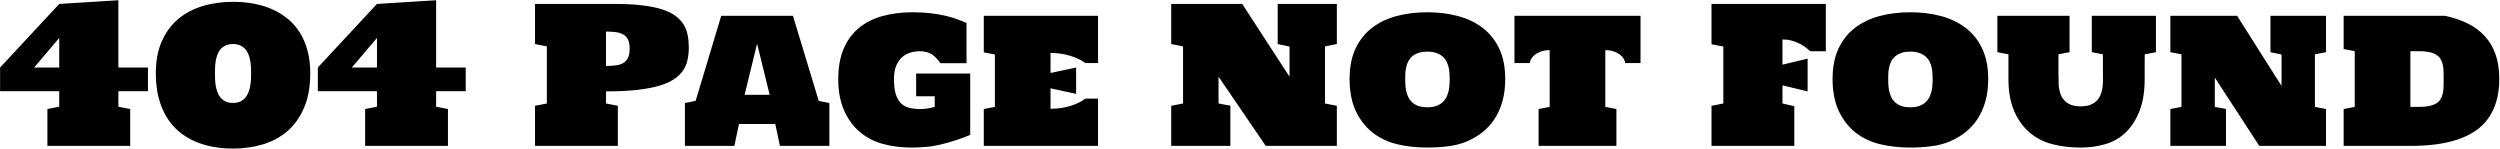 <svg width="3170" height="189" viewBox="0 0 3170 189" fill="none" xmlns="http://www.w3.org/2000/svg">
<path d="M0.109 85.625L75.109 5L150.109 0.312V85.625H187.609V115.625H150.109V135.312L165.109 138.242V185H60.109V138.242L75.109 135.312V115.625H0.109V85.625ZM43.234 85.625H75.109V48.125L43.234 85.625ZM295.422 188.398C286.516 188.398 277.922 187.617 269.641 186.055C261.359 184.492 253.586 182.109 246.32 178.906C239.055 175.625 232.414 171.445 226.398 166.367C220.461 161.211 215.344 155.117 211.047 148.086C206.75 140.977 203.43 132.852 201.086 123.711C198.742 114.57 197.57 104.297 197.57 92.891C197.57 77.344 200.07 63.906 205.07 52.578C210.07 41.172 216.945 31.758 225.695 24.336C234.445 16.914 244.758 11.406 256.633 7.812C268.586 4.141 281.516 2.305 295.422 2.305C304.328 2.305 312.922 3.047 321.203 4.531C329.562 6.016 337.375 8.359 344.641 11.562C351.906 14.688 358.508 18.672 364.445 23.516C370.461 28.359 375.617 34.141 379.914 40.859C384.211 47.578 387.531 55.273 389.875 63.945C392.219 72.539 393.391 82.188 393.391 92.891C393.391 109.766 390.812 124.258 385.656 136.367C380.578 148.398 373.586 158.281 364.68 166.016C355.852 173.75 345.461 179.414 333.508 183.008C321.633 186.602 308.938 188.398 295.422 188.398ZM295.422 55.859C291.594 55.859 288.352 56.523 285.695 57.852C283.117 59.102 280.969 60.781 279.25 62.891C277.609 65 276.32 67.383 275.383 70.039C274.523 72.695 273.859 75.391 273.391 78.125C273 80.859 272.766 83.516 272.688 86.094C272.609 88.672 272.57 90.938 272.57 92.891C272.57 94.844 272.609 97.109 272.688 99.688C272.766 102.266 273 104.961 273.391 107.773C273.859 110.508 274.523 113.242 275.383 115.977C276.32 118.711 277.609 121.172 279.25 123.359C280.969 125.469 283.117 127.188 285.695 128.516C288.352 129.844 291.594 130.508 295.422 130.508C299.25 130.508 302.453 129.844 305.031 128.516C307.688 127.188 309.836 125.469 311.477 123.359C313.195 121.172 314.523 118.711 315.461 115.977C316.398 113.242 317.062 110.508 317.453 107.773C317.922 104.961 318.195 102.266 318.273 99.688C318.352 97.109 318.391 94.844 318.391 92.891C318.391 90.938 318.352 88.672 318.273 86.094C318.195 83.516 317.922 80.859 317.453 78.125C317.062 75.391 316.398 72.695 315.461 70.039C314.523 67.383 313.195 65 311.477 62.891C309.836 60.781 307.688 59.102 305.031 57.852C302.453 56.523 299.25 55.859 295.422 55.859ZM403 85.625L478 5L553 0.312V85.625H590.5V115.625H553V135.312L568 138.242V185H463V138.242L478 135.312V115.625H403V85.625ZM446.125 85.625H478V48.125L446.125 85.625ZM678.391 5H780.461C793.742 5 805.266 5.625 815.031 6.875C824.797 8.047 833.117 9.766 839.992 12.031C846.867 14.297 852.453 17.07 856.75 20.352C861.125 23.633 864.523 27.305 866.945 31.367C869.445 35.43 871.125 39.883 871.984 44.727C872.922 49.57 873.391 54.727 873.391 60.195C873.391 65.82 872.844 71.094 871.75 76.016C870.734 80.938 868.82 85.469 866.008 89.609C863.195 93.672 859.289 97.344 854.289 100.625C849.367 103.906 843 106.68 835.188 108.945C827.453 111.133 818.078 112.852 807.062 114.102C796.125 115.273 783.234 115.859 768.391 115.859V131.211L783.391 134.141V185H678.391V134.141L693.391 131.211V58.789L678.391 55.859V5ZM768.391 83.633C772.922 83.633 777.023 83.398 780.695 82.93C784.445 82.461 787.609 81.484 790.188 80C792.844 78.438 794.875 76.211 796.281 73.32C797.688 70.43 798.391 66.523 798.391 61.602C798.391 56.836 797.688 53.047 796.281 50.234C794.875 47.344 792.844 45.156 790.188 43.672C787.609 42.188 784.445 41.211 780.695 40.742C777.023 40.273 772.922 40.039 768.391 40.039V83.633ZM988.938 185L983.078 157.227H937.023L931.164 185H868.469V130.625L882.062 127.93L914.523 20H1005.46L1038.16 127.93L1051.63 130.625V185H988.938ZM944.172 120.195H975.93L959.992 55.391L944.172 120.195ZM1062.88 100.273C1062.88 85.586 1065.11 72.93 1069.56 62.305C1074.02 51.602 1080.34 42.812 1088.55 35.938C1096.75 28.984 1106.63 23.867 1118.2 20.586C1129.84 17.227 1142.8 15.547 1157.1 15.547C1165.77 15.547 1173.59 15.977 1180.54 16.836C1187.57 17.695 1193.86 18.789 1199.41 20.117C1205.03 21.445 1209.95 22.93 1214.17 24.57C1218.47 26.133 1222.26 27.656 1225.54 29.141V80.117H1192.38C1190.58 77.539 1188.78 75.312 1186.98 73.438C1185.27 71.484 1183.39 69.922 1181.36 68.75C1179.33 67.5 1177.06 66.562 1174.56 65.938C1172.06 65.312 1169.13 65 1165.77 65C1161.71 65 1157.73 65.625 1153.82 66.875C1149.99 68.047 1146.55 70.039 1143.51 72.852C1140.54 75.586 1138.12 79.219 1136.24 83.75C1134.45 88.203 1133.55 93.711 1133.55 100.273C1133.55 107.93 1134.29 114.219 1135.77 119.141C1137.26 123.984 1139.41 127.852 1142.22 130.742C1145.03 133.555 1148.47 135.508 1152.53 136.602C1156.67 137.695 1161.4 138.242 1166.71 138.242C1169.52 138.242 1172.41 138.047 1175.38 137.656C1178.43 137.266 1181.71 136.523 1185.23 135.43V122.07H1161.67V93.242H1230.23V171.055C1224.45 173.477 1218.31 175.742 1211.83 177.852C1205.34 179.961 1198.82 181.797 1192.26 183.359C1185.77 184.922 1179.41 185.938 1173.16 186.406C1166.91 186.875 1161.12 187.109 1155.81 187.109C1142.77 187.109 1130.58 185.547 1119.25 182.422C1107.92 179.297 1098.08 174.102 1089.72 166.836C1081.36 159.57 1074.8 150.43 1070.03 139.414C1065.27 128.32 1062.88 115.273 1062.88 100.273ZM1332.06 92.539L1364.52 85.625V119.023L1332.06 111.992V137.891C1336.75 137.891 1341.28 137.578 1345.66 136.953C1350.03 136.25 1354.09 135.312 1357.84 134.141C1361.59 132.969 1365.03 131.602 1368.16 130.039C1371.28 128.477 1373.98 126.797 1376.24 125H1392.3V185H1247.45V138.242L1261.52 135.547V69.102L1247.45 66.406V20H1392.3V80H1376.24C1373.98 78.281 1371.28 76.641 1368.16 75.078C1365.03 73.516 1361.59 72.148 1357.84 70.977C1354.09 69.805 1350.03 68.867 1345.66 68.164C1341.28 67.461 1336.75 67.109 1332.06 67.109V92.539ZM1545.11 97.227V131.211L1560.11 134.023V185H1485.11V134.141L1500.11 131.211V58.789L1485.11 55.859V5H1575.11L1635.11 97.227V59.023L1620.11 55.859V5H1695.11V55.859L1680.11 58.789V131.211L1695.11 134.141V185H1604.99L1545.11 97.227ZM1809.84 187.109C1796.09 187.109 1783.2 185.664 1771.16 182.773C1759.21 179.805 1748.78 174.766 1739.88 167.656C1731.05 160.469 1724.05 151.328 1718.9 140.234C1713.82 129.141 1711.28 115.82 1711.28 100.273C1711.28 85.039 1713.82 72.07 1718.9 61.367C1724.05 50.586 1731.09 41.836 1739.99 35.117C1748.9 28.32 1759.33 23.359 1771.28 20.234C1783.23 17.109 1796.09 15.547 1809.84 15.547C1823.51 15.547 1836.32 17.109 1848.27 20.234C1860.3 23.359 1870.77 28.32 1879.68 35.117C1888.66 41.836 1895.73 50.586 1900.89 61.367C1906.05 72.07 1908.62 85.039 1908.62 100.273C1908.62 110.586 1907.45 119.961 1905.11 128.398C1902.77 136.758 1899.45 144.219 1895.15 150.781C1890.93 157.266 1885.81 162.891 1879.8 167.656C1873.86 172.344 1867.22 176.25 1859.88 179.375C1852.53 182.422 1844.64 184.453 1836.2 185.469C1827.77 186.562 1818.98 187.109 1809.84 187.109ZM1809.84 65.469C1805.23 65.469 1801.32 66.055 1798.12 67.227C1794.99 68.398 1792.38 69.922 1790.27 71.797C1788.23 73.672 1786.63 75.82 1785.46 78.242C1784.29 80.664 1783.43 83.164 1782.88 85.742C1782.41 88.242 1782.1 90.742 1781.95 93.242C1781.87 95.664 1781.83 97.812 1781.83 99.688C1781.83 101.484 1781.87 103.633 1781.95 106.133C1782.02 108.555 1782.3 111.133 1782.77 113.867C1783.23 116.523 1784.02 119.18 1785.11 121.836C1786.2 124.492 1787.77 126.875 1789.8 128.984C1791.91 131.094 1794.56 132.812 1797.77 134.141C1801.05 135.391 1805.07 136.016 1809.84 136.016C1814.52 136.016 1818.47 135.391 1821.67 134.141C1824.95 132.891 1827.61 131.25 1829.64 129.219C1831.75 127.109 1833.39 124.766 1834.56 122.188C1835.73 119.609 1836.55 117.031 1837.02 114.453C1837.57 111.797 1837.88 109.219 1837.96 106.719C1838.12 104.219 1838.2 102.07 1838.2 100.273C1838.2 98.398 1838.12 96.25 1837.96 93.828C1837.88 91.328 1837.57 88.789 1837.02 86.211C1836.55 83.633 1835.73 81.133 1834.56 78.711C1833.39 76.211 1831.75 73.984 1829.64 72.031C1827.61 70.078 1824.95 68.516 1821.67 67.344C1818.47 66.094 1814.52 65.469 1809.84 65.469ZM1964.99 63.594C1960.93 63.594 1957.34 64.141 1954.21 65.234C1951.09 66.328 1948.47 67.695 1946.36 69.336C1944.25 70.977 1942.65 72.773 1941.55 74.727C1940.46 76.602 1939.91 78.359 1939.91 80H1920.34V20H2080.19V80H2060.62C2060.62 78.359 2060.07 76.602 2058.98 74.727C2057.88 72.773 2056.28 70.977 2054.17 69.336C2052.06 67.695 2049.45 66.328 2046.32 65.234C2043.2 64.141 2039.6 63.594 2035.54 63.594V135.547L2049.6 138.242V185H1950.93V138.242L1964.99 135.547V63.594ZM2260.19 81.992L2292.06 74.375V115.859L2260.19 108.242V131.211L2275.19 134.609V185H2170.19V134.141L2185.19 131.211V59.023L2170.19 56.094V5H2315.15V65H2295.46C2293.59 63.281 2291.44 61.523 2289.02 59.727C2286.67 57.93 2284.02 56.328 2281.05 54.922C2278.16 53.438 2274.95 52.266 2271.44 51.406C2268 50.469 2264.25 50 2260.19 50V81.992ZM2422.26 187.109C2408.51 187.109 2395.62 185.664 2383.59 182.773C2371.63 179.805 2361.2 174.766 2352.3 167.656C2343.47 160.469 2336.48 151.328 2331.32 140.234C2326.24 129.141 2323.7 115.82 2323.7 100.273C2323.7 85.039 2326.24 72.07 2331.32 61.367C2336.48 50.586 2343.51 41.836 2352.41 35.117C2361.32 28.32 2371.75 23.359 2383.7 20.234C2395.66 17.109 2408.51 15.547 2422.26 15.547C2435.93 15.547 2448.74 17.109 2460.7 20.234C2472.73 23.359 2483.2 28.32 2492.1 35.117C2501.09 41.836 2508.16 50.586 2513.31 61.367C2518.47 72.07 2521.05 85.039 2521.05 100.273C2521.05 110.586 2519.88 119.961 2517.53 128.398C2515.19 136.758 2511.87 144.219 2507.57 150.781C2503.35 157.266 2498.23 162.891 2492.22 167.656C2486.28 172.344 2479.64 176.25 2472.3 179.375C2464.95 182.422 2457.06 184.453 2448.62 185.469C2440.19 186.562 2431.4 187.109 2422.26 187.109ZM2422.26 65.469C2417.65 65.469 2413.74 66.055 2410.54 67.227C2407.41 68.398 2404.8 69.922 2402.69 71.797C2400.66 73.672 2399.05 75.82 2397.88 78.242C2396.71 80.664 2395.85 83.164 2395.3 85.742C2394.84 88.242 2394.52 90.742 2394.37 93.242C2394.29 95.664 2394.25 97.812 2394.25 99.688C2394.25 101.484 2394.29 103.633 2394.37 106.133C2394.45 108.555 2394.72 111.133 2395.19 113.867C2395.66 116.523 2396.44 119.18 2397.53 121.836C2398.62 124.492 2400.19 126.875 2402.22 128.984C2404.33 131.094 2406.98 132.812 2410.19 134.141C2413.47 135.391 2417.49 136.016 2422.26 136.016C2426.95 136.016 2430.89 135.391 2434.09 134.141C2437.38 132.891 2440.03 131.25 2442.06 129.219C2444.17 127.109 2445.81 124.766 2446.98 122.188C2448.16 119.609 2448.98 117.031 2449.45 114.453C2449.99 111.797 2450.3 109.219 2450.38 106.719C2450.54 104.219 2450.62 102.07 2450.62 100.273C2450.62 98.398 2450.54 96.25 2450.38 93.828C2450.3 91.328 2449.99 88.789 2449.45 86.211C2448.98 83.633 2448.16 81.133 2446.98 78.711C2445.81 76.211 2444.17 73.984 2442.06 72.031C2440.03 70.078 2437.38 68.516 2434.09 67.344C2430.89 66.094 2426.95 65.469 2422.26 65.469ZM2719.56 68.867C2719.48 71.211 2719.45 73.516 2719.45 75.781C2719.45 77.969 2719.45 80.078 2719.45 82.109V100.273C2719.45 115.898 2717.3 129.297 2713 140.469C2708.7 151.562 2702.88 160.664 2695.54 167.773C2688.2 174.883 2679.56 179.883 2669.64 182.773C2659.8 185.664 2649.33 187.109 2638.23 187.109C2625.42 187.109 2613.43 185.664 2602.26 182.773C2591.16 179.883 2581.48 174.883 2573.2 167.773C2564.99 160.586 2558.51 151.445 2553.74 140.352C2549.05 129.258 2546.71 115.898 2546.71 100.273V68.867L2532.65 66.172V20H2624.17V66.172L2610.11 68.867V82.812C2610.11 84.688 2610.11 86.602 2610.11 88.555C2610.11 90.43 2610.11 92.188 2610.11 93.828C2610.19 95.469 2610.23 96.914 2610.23 98.164C2610.23 99.336 2610.23 100.117 2610.23 100.508C2610.23 102.305 2610.27 104.414 2610.34 106.836C2610.42 109.18 2610.73 111.641 2611.28 114.219C2611.83 116.719 2612.65 119.219 2613.74 121.719C2614.91 124.141 2616.52 126.328 2618.55 128.281C2620.66 130.234 2623.27 131.836 2626.4 133.086C2629.6 134.258 2633.55 134.844 2638.23 134.844C2642.92 134.844 2646.87 134.258 2650.07 133.086C2653.35 131.836 2656.01 130.234 2658.04 128.281C2660.15 126.25 2661.79 123.984 2662.96 121.484C2664.13 118.984 2664.95 116.484 2665.42 113.984C2665.97 111.406 2666.28 108.945 2666.36 106.602C2666.52 104.18 2666.59 102.07 2666.59 100.273C2666.59 99.727 2666.59 98.867 2666.59 97.695C2666.59 96.445 2666.55 95.039 2666.48 93.477C2666.48 91.836 2666.48 90.117 2666.48 88.32C2666.48 86.445 2666.48 84.609 2666.48 82.812V68.867L2652.41 66.172V20H2733.74V66.172L2719.56 68.867ZM2808.39 98.398V135.547L2822.57 138.125V185H2752.02V138.242L2766.09 135.547V68.867L2752.02 66.172V20H2836.63L2893 108.945V69.102L2878.94 66.172V20H2949.37V66.172L2935.3 68.867V135.547L2949.37 138.242V185H2864.76L2808.39 98.398ZM3100.07 20C3110.7 22.266 3120.27 25.469 3128.78 29.609C3137.3 33.75 3144.52 39.062 3150.46 45.547C3156.48 51.953 3161.09 59.688 3164.29 68.75C3167.49 77.734 3169.09 88.242 3169.09 100.273C3169.09 110.82 3167.84 120.273 3165.34 128.633C3162.92 136.914 3159.41 144.219 3154.8 150.547C3150.27 156.797 3144.68 162.109 3138.04 166.484C3131.4 170.859 3123.9 174.414 3115.54 177.148C3107.26 179.883 3098.12 181.875 3088.12 183.125C3078.2 184.375 3067.61 185 3056.36 185H2971.75V138.242L2985.81 135.547V64.883L2971.75 62.188V20H3100.07ZM3067.14 135.547C3072.38 135.547 3076.79 135.156 3080.38 134.375C3083.98 133.594 3086.91 132.5 3089.17 131.094C3091.52 129.688 3093.31 127.93 3094.56 125.82C3095.89 123.711 3096.83 121.367 3097.38 118.789C3098 116.211 3098.35 113.359 3098.43 110.234C3098.51 107.109 3098.55 103.789 3098.55 100.273C3098.55 96.758 3098.51 93.438 3098.43 90.312C3098.35 87.188 3098 84.336 3097.38 81.758C3096.83 79.102 3095.89 76.758 3094.56 74.727C3093.31 72.617 3091.52 70.859 3089.17 69.453C3086.91 67.969 3083.98 66.836 3080.38 66.055C3076.79 65.273 3072.38 64.883 3067.14 64.883H3056.36V135.547H3067.14Z" fill="black"/>
</svg>
